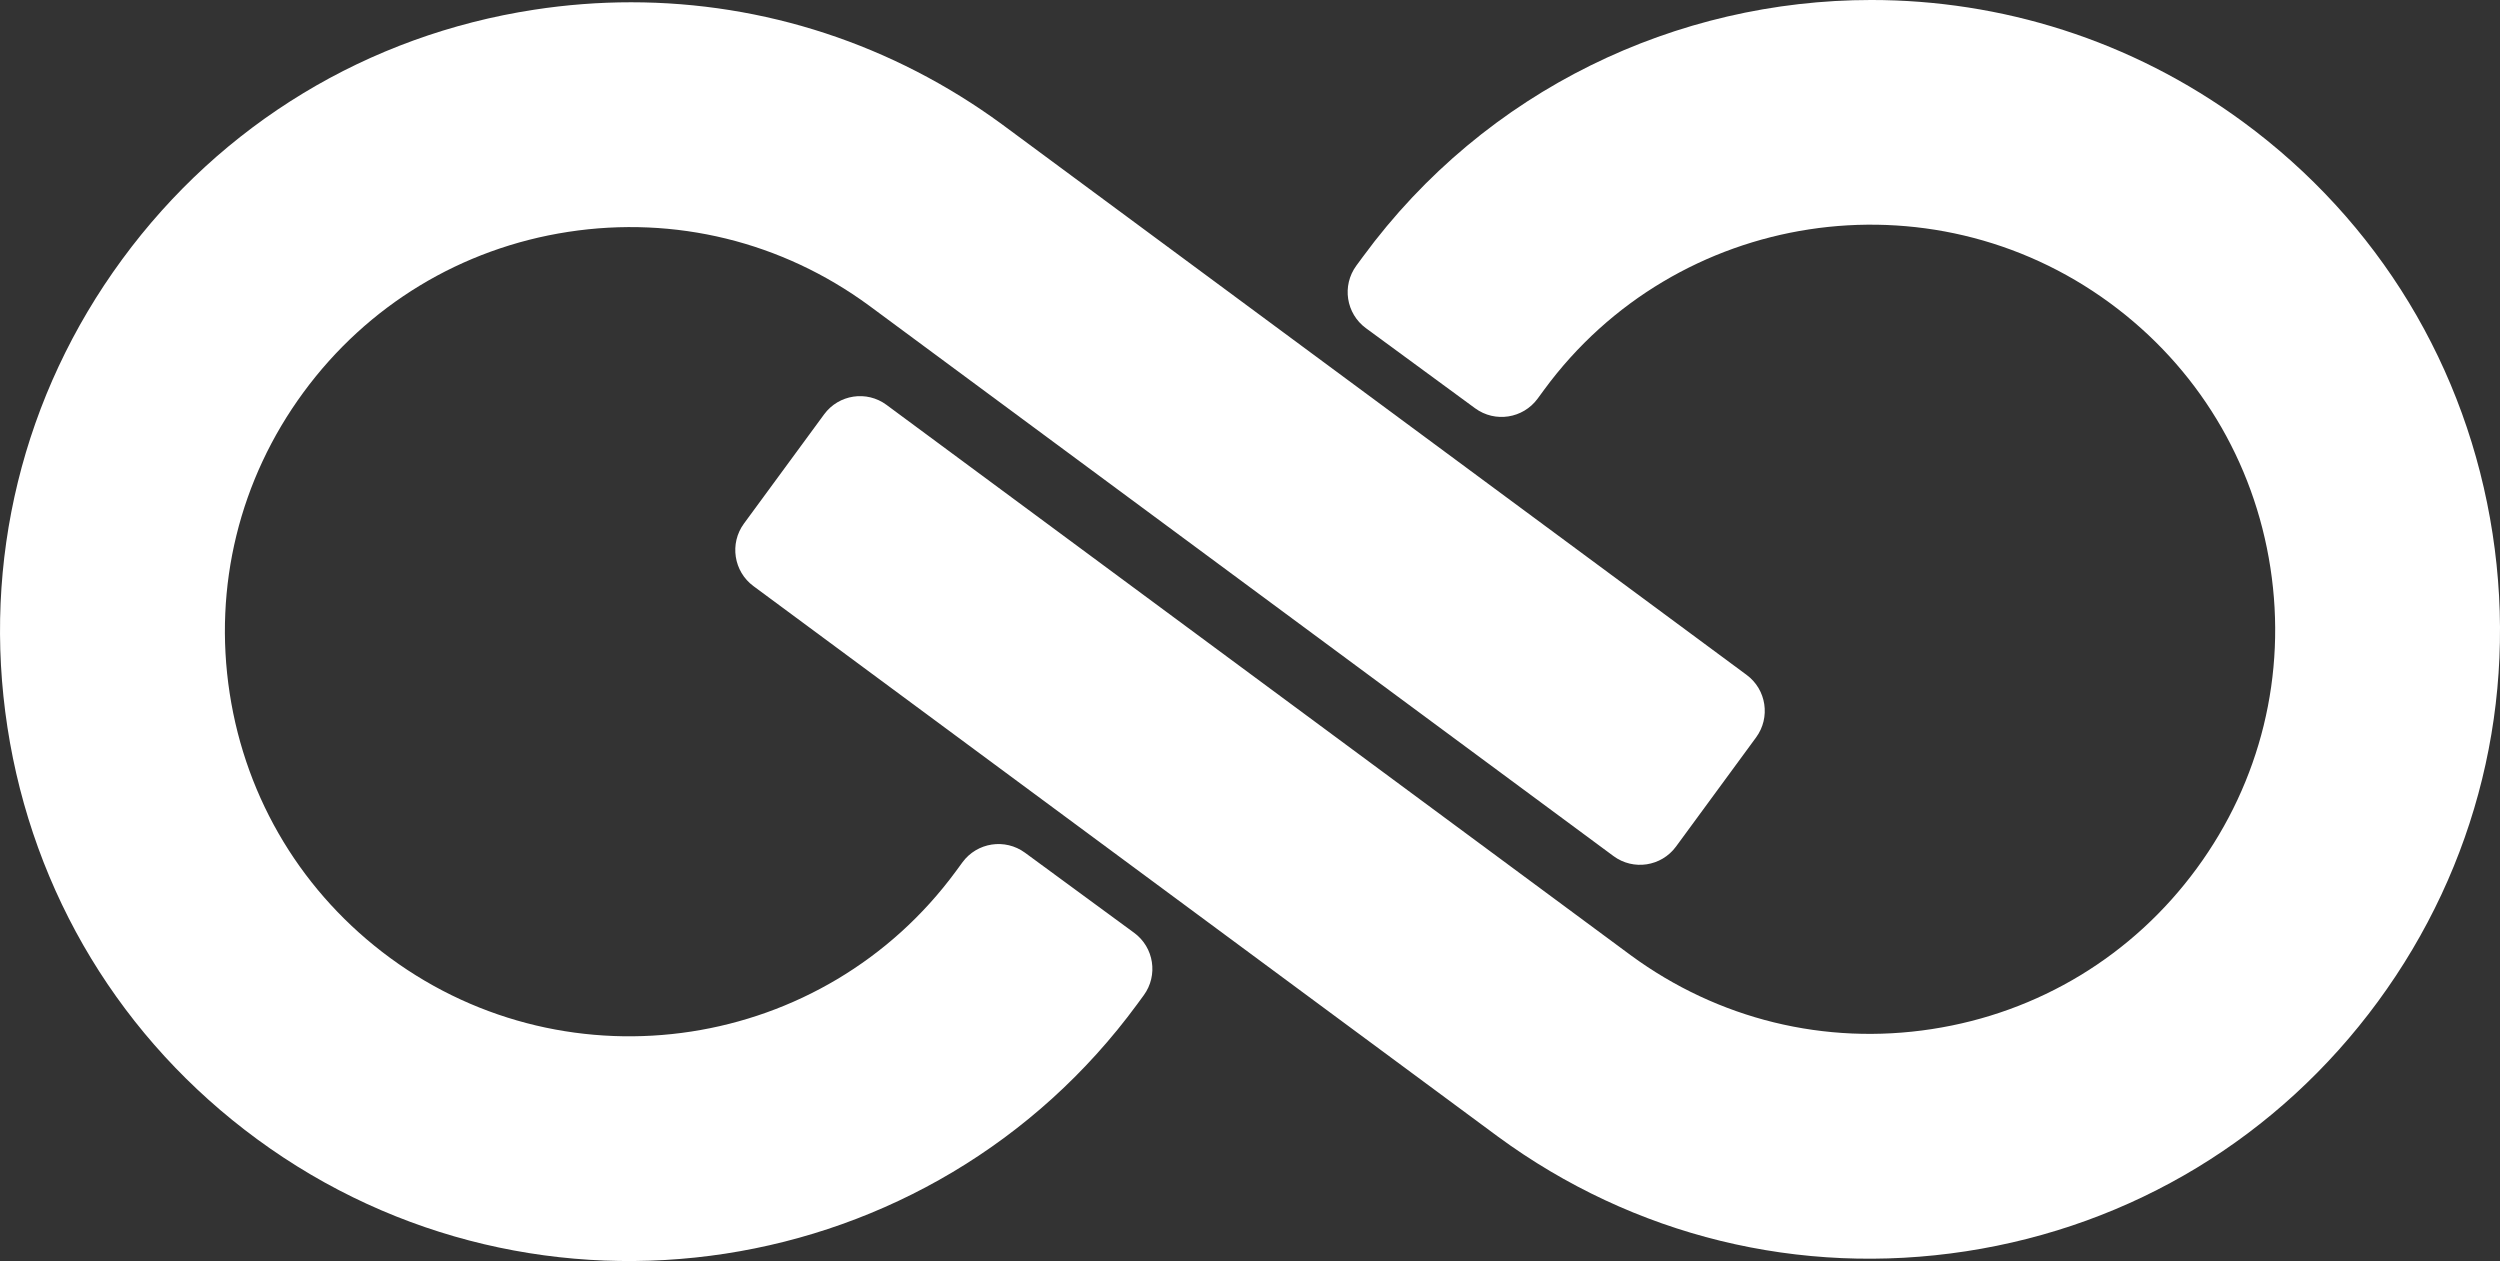<?xml version="1.0" encoding="UTF-8" standalone="no"?>
<!-- Created with Inkscape (http://www.inkscape.org/) -->

<svg
   xmlns:dc="http://purl.org/dc/elements/1.1/"
   xmlns:cc="http://creativecommons.org/ns#"
   xmlns:rdf="http://www.w3.org/1999/02/22-rdf-syntax-ns#"
   xmlns:svg="http://www.w3.org/2000/svg"
   xmlns="http://www.w3.org/2000/svg"
   xmlns:sodipodi="http://sodipodi.sourceforge.net/DTD/sodipodi-0.dtd"
   xmlns:inkscape="http://www.inkscape.org/namespaces/inkscape"
   id="svg2"
   version="1.1"
   inkscape:version="0.48.2 r9819"
   width="109.207"
   height="55.086"
   xml:space="preserve"
   sodipodi:docname="chm-logo.svg"><rect width="100%" height="100%" fill="#333333" stroke="none"/><defs
     id="defs6"><radialGradient
       fx="0"
       fy="0"
       cx="0"
       cy="0"
       r="1"
       gradientUnits="userSpaceOnUse"
       gradientTransform="matrix(263.612,0,0,-263.612,301.223,197.611)"
       spreadMethod="pad"
       id="radialGradient24"><stop
         style="stop-opacity:1;stop-color:#ffffff"
         offset="0"
         id="stop26" /><stop
         style="stop-opacity:1;stop-color:#f4f4f4"
         offset="1"
         id="stop28" /></radialGradient><clipPath
       clipPathUnits="userSpaceOnUse"
       id="clipPath36"><path
         d="M 0,400 600,400 600,0 0,0 0,400 z"
         id="path38"
         inkscape:connector-curvature="0" /></clipPath><clipPath
       clipPathUnits="userSpaceOnUse"
       id="clipPath80"><path
         d="m 24.261,40.455 17.032,0 0,-27.507 -17.032,0 0,27.507 z"
         id="path82"
         inkscape:connector-curvature="0" /></clipPath><linearGradient
       x1="0"
       y1="0"
       x2="1"
       y2="0"
       gradientUnits="userSpaceOnUse"
       gradientTransform="matrix(8.585,29.93,29.93,-8.585,28.483,11.736)"
       spreadMethod="pad"
       id="linearGradient88"><stop
         style="stop-opacity:1;stop-color:#811651"
         offset="0"
         id="stop90" /><stop
         style="stop-opacity:1;stop-color:#ed157c"
         offset="1"
         id="stop92" /></linearGradient><clipPath
       clipPathUnits="userSpaceOnUse"
       id="clipPath112"><path
         d="m 14.359,40.456 17.029,0 0,-27.508 -17.029,0 0,27.508 z"
         id="path114"
         inkscape:connector-curvature="0" /></clipPath><linearGradient
       x1="0"
       y1="0"
       x2="1"
       y2="0"
       gradientUnits="userSpaceOnUse"
       gradientTransform="matrix(16.659,-27.731,-27.731,-16.659,11.667,44.692)"
       spreadMethod="pad"
       id="linearGradient120"><stop
         style="stop-opacity:1;stop-color:#2a367e"
         offset="0"
         id="stop122" /><stop
         style="stop-opacity:1;stop-color:#50aae3"
         offset="1"
         id="stop124" /></linearGradient><radialGradient
       fx="0"
       fy="0"
       cx="0"
       cy="0"
       r="1"
       gradientUnits="userSpaceOnUse"
       gradientTransform="matrix(20.054,22.794,22.789,-20.05,519.472,101.574)"
       spreadMethod="pad"
       id="radialGradient216"><stop
         style="stop-opacity:1;stop-color:#5bafd7"
         offset="0"
         id="stop218" /><stop
         style="stop-opacity:1;stop-color:#377c9d"
         offset="1"
         id="stop220" /></radialGradient><clipPath
       clipPathUnits="userSpaceOnUse"
       id="clipPath228"><path
         d="M 0,400 600,400 600,0 0,0 0,400 z"
         id="path230"
         inkscape:connector-curvature="0" /></clipPath><clipPath
       clipPathUnits="userSpaceOnUse"
       id="clipPath236"><path
         d="m 473.089,124.234 68.167,0 0,-44.107 -68.167,0 0,44.107 z"
         id="path238"
         inkscape:connector-curvature="0" /></clipPath><linearGradient
       x1="0"
       y1="0"
       x2="1"
       y2="0"
       gradientUnits="userSpaceOnUse"
       gradientTransform="matrix(2.219,-42.332,-42.332,-2.219,505.389,124.188)"
       spreadMethod="pad"
       id="linearGradient244"><stop
         style="stop-opacity:1;stop-color:#5bafd7"
         offset="0"
         id="stop246" /><stop
         style="stop-opacity:1;stop-color:#377c9d"
         offset="1"
         id="stop248" /></linearGradient><radialGradient
       fx="0"
       fy="0"
       cx="0"
       cy="0"
       r="1"
       gradientUnits="userSpaceOnUse"
       gradientTransform="matrix(12.457,14.159,14.156,-12.455,521.207,63.14)"
       spreadMethod="pad"
       id="radialGradient276"><stop
         style="stop-opacity:1;stop-color:#5bafd7"
         offset="0"
         id="stop278" /><stop
         style="stop-opacity:1;stop-color:#377c9d"
         offset="1"
         id="stop280" /></radialGradient><clipPath
       clipPathUnits="userSpaceOnUse"
       id="clipPath288"><path
         d="M 0,400 600,400 600,0 0,0 0,400 z"
         id="path290"
         inkscape:connector-curvature="0" /></clipPath><clipPath
       clipPathUnits="userSpaceOnUse"
       id="clipPath296"><path
         d="m 491.323,69.398 42.897,0 0,-13.319 -42.897,0 0,13.319 z"
         id="path298"
         inkscape:connector-curvature="0" /></clipPath><linearGradient
       x1="0"
       y1="0"
       x2="1"
       y2="0"
       gradientUnits="userSpaceOnUse"
       gradientTransform="matrix(0.625,-11.917,-11.917,-0.625,512.584,68.265)"
       spreadMethod="pad"
       id="linearGradient304"><stop
         style="stop-opacity:1;stop-color:#5bafd7"
         offset="0"
         id="stop306" /><stop
         style="stop-opacity:1;stop-color:#377c9d"
         offset="1"
         id="stop308" /></linearGradient><radialGradient
       fx="0"
       fy="0"
       cx="0"
       cy="0"
       r="1"
       gradientUnits="userSpaceOnUse"
       gradientTransform="matrix(31.003,0,0,-30.996,499.213,73.705)"
       spreadMethod="pad"
       id="radialGradient336"><stop
         style="stop-opacity:1;stop-color:#78d3f6"
         offset="0"
         id="stop338" /><stop
         style="stop-opacity:1;stop-color:#51b2d9"
         offset="1"
         id="stop340" /></radialGradient><clipPath
       clipPathUnits="userSpaceOnUse"
       id="clipPath348"><path
         d="M 0,400 600,400 600,0 0,0 0,400 z"
         id="path350"
         inkscape:connector-curvature="0" /></clipPath><clipPath
       clipPathUnits="userSpaceOnUse"
       id="clipPath464"><path
         d="m 467.954,245.271 72.101,0 0,-68.575 -72.101,0 0,68.575 z"
         id="path466"
         inkscape:connector-curvature="0" /></clipPath><clipPath
       clipPathUnits="userSpaceOnUse"
       id="clipPath468"><path
         d="m 489.848,194.398 7.932,0 0,-17.702 -7.932,0 0,17.702 z"
         id="path470"
         inkscape:connector-curvature="0" /></clipPath><clipPath
       clipPathUnits="userSpaceOnUse"
       id="clipPath472"><path
         d="m 493.311,176.696 c -1.536,2.175 -2.705,4.577 -3.463,7.136 l 7.677,10.566 c 0.168,-1.169 0.255,-2.361 0.255,-3.57 0,-5.146 -1.562,-10.029 -4.469,-14.132"
         id="path474"
         inkscape:connector-curvature="0" /></clipPath><linearGradient
       x1="0"
       y1="0"
       x2="1"
       y2="0"
       gradientUnits="userSpaceOnUse"
       gradientTransform="matrix(7.933,0,0,-7.933,489.848,185.547)"
       spreadMethod="pad"
       id="linearGradient480"><stop
         style="stop-opacity:1;stop-color:#ffffff"
         offset="0"
         id="stop482" /><stop
         style="stop-opacity:0;stop-color:#ffffff"
         offset="1"
         id="stop484" /></linearGradient><mask
       maskUnits="userSpaceOnUse"
       x="0"
       y="0"
       width="1"
       height="1"
       id="mask486"><g
         id="g488"><g
           id="g490"><g
             id="g492"><g
               id="g494"><path
                 d="m -32768,32767 65535,0 0,-65534 -65535,0 0,65534 z"
                 style="fill:url(#linearGradient480);stroke:none"
                 id="path496"
                 inkscape:connector-curvature="0" /></g></g></g></g></mask><linearGradient
       x1="0"
       y1="0"
       x2="1"
       y2="0"
       gradientUnits="userSpaceOnUse"
       gradientTransform="matrix(7.933,0,0,-7.933,489.848,185.547)"
       spreadMethod="pad"
       id="linearGradient498"><stop
         style="stop-opacity:1;stop-color:#231f20"
         offset="0"
         id="stop500" /><stop
         style="stop-opacity:1;stop-color:#231f20"
         offset="1"
         id="stop502" /></linearGradient><clipPath
       clipPathUnits="userSpaceOnUse"
       id="clipPath504"><path
         d="m 474.561,199.792 15.529,0 0,-10.567 -15.529,0 0,10.567 z"
         id="path506"
         inkscape:connector-curvature="0" /></clipPath><clipPath
       clipPathUnits="userSpaceOnUse"
       id="clipPath508"><path
         d="m 481.8,189.225 c -2.448,0 -4.894,0.376 -7.239,1.101 3.004,4.028 7.166,7.022 12.059,8.612 1.14,0.369 2.3,0.654 3.47,0.854 l -7.673,-10.557 c -0.207,-0.006 -0.412,-0.01 -0.617,-0.01"
         id="path510"
         inkscape:connector-curvature="0" /></clipPath><linearGradient
       x1="0"
       y1="0"
       x2="1"
       y2="0"
       gradientUnits="userSpaceOnUse"
       gradientTransform="matrix(15.529,0,0,-15.529,474.561,194.508)"
       spreadMethod="pad"
       id="linearGradient516"><stop
         style="stop-opacity:1;stop-color:#ffffff"
         offset="0"
         id="stop518" /><stop
         style="stop-opacity:0;stop-color:#ffffff"
         offset="1"
         id="stop520" /></linearGradient><mask
       maskUnits="userSpaceOnUse"
       x="0"
       y="0"
       width="1"
       height="1"
       id="mask522"><g
         id="g524"><g
           id="g526"><g
             id="g528"><g
               id="g530"><path
                 d="m -32768,32767 65535,0 0,-65534 -65535,0 0,65534 z"
                 style="fill:url(#linearGradient516);stroke:none"
                 id="path532"
                 inkscape:connector-curvature="0" /></g></g></g></g></mask><linearGradient
       x1="0"
       y1="0"
       x2="1"
       y2="0"
       gradientUnits="userSpaceOnUse"
       gradientTransform="matrix(15.529,0,0,-15.529,474.561,194.508)"
       spreadMethod="pad"
       id="linearGradient534"><stop
         style="stop-opacity:1;stop-color:#231f20"
         offset="0"
         id="stop536" /><stop
         style="stop-opacity:1;stop-color:#231f20"
         offset="1"
         id="stop538" /></linearGradient><clipPath
       clipPathUnits="userSpaceOnUse"
       id="clipPath540"><path
         d="m 517.921,199.792 15.526,0 0,-10.567 -15.526,0 0,10.567 z"
         id="path542"
         inkscape:connector-curvature="0" /></clipPath><clipPath
       clipPathUnits="userSpaceOnUse"
       id="clipPath544"><path
         d="m 526.211,189.225 c -0.207,0 -0.412,0.004 -0.616,0.01 l -7.674,10.557 c 1.171,-0.2 2.327,-0.485 3.468,-0.854 4.896,-1.59 9.054,-4.584 12.058,-8.612 -2.343,-0.725 -4.788,-1.101 -7.236,-1.101"
         id="path546"
         inkscape:connector-curvature="0" /></clipPath><linearGradient
       x1="0"
       y1="0"
       x2="1"
       y2="0"
       gradientUnits="userSpaceOnUse"
       gradientTransform="matrix(15.526,0,0,-15.526,517.921,194.508)"
       spreadMethod="pad"
       id="linearGradient552"><stop
         style="stop-opacity:1;stop-color:#ffffff"
         offset="0"
         id="stop554" /><stop
         style="stop-opacity:0;stop-color:#ffffff"
         offset="1"
         id="stop556" /></linearGradient><mask
       maskUnits="userSpaceOnUse"
       x="0"
       y="0"
       width="1"
       height="1"
       id="mask558"><g
         id="g560"><g
           id="g562"><g
             id="g564"><g
               id="g566"><path
                 d="m -32768,32767 65535,0 0,-65534 -65535,0 0,65534 z"
                 style="fill:url(#linearGradient552);stroke:none"
                 id="path568"
                 inkscape:connector-curvature="0" /></g></g></g></g></mask><linearGradient
       x1="0"
       y1="0"
       x2="1"
       y2="0"
       gradientUnits="userSpaceOnUse"
       gradientTransform="matrix(15.526,0,0,-15.526,517.921,194.508)"
       spreadMethod="pad"
       id="linearGradient570"><stop
         style="stop-opacity:1;stop-color:#231f20"
         offset="0"
         id="stop572" /><stop
         style="stop-opacity:1;stop-color:#231f20"
         offset="1"
         id="stop574" /></linearGradient><clipPath
       clipPathUnits="userSpaceOnUse"
       id="clipPath576"><path
         d="m 510.23,194.398 7.931,0 0,-17.702 -7.931,0 0,17.702 z"
         id="path578"
         inkscape:connector-curvature="0" /></clipPath><clipPath
       clipPathUnits="userSpaceOnUse"
       id="clipPath580"><path
         d="m 514.698,176.696 c -2.906,4.103 -4.468,8.986 -4.468,14.132 0,1.209 0.084,2.401 0.255,3.57 l 7.676,-10.566 c -0.758,-2.559 -1.926,-4.961 -3.463,-7.136"
         id="path582"
         inkscape:connector-curvature="0" /></clipPath><linearGradient
       x1="0"
       y1="0"
       x2="1"
       y2="0"
       gradientUnits="userSpaceOnUse"
       gradientTransform="matrix(7.931,0,0,-7.931,510.23,185.547)"
       spreadMethod="pad"
       id="linearGradient588"><stop
         style="stop-opacity:1;stop-color:#ffffff"
         offset="0"
         id="stop590" /><stop
         style="stop-opacity:0;stop-color:#ffffff"
         offset="1"
         id="stop592" /></linearGradient><mask
       maskUnits="userSpaceOnUse"
       x="0"
       y="0"
       width="1"
       height="1"
       id="mask594"><g
         id="g596"><g
           id="g598"><g
             id="g600"><g
               id="g602"><path
                 d="m -32768,32767 65535,0 0,-65534 -65535,0 0,65534 z"
                 style="fill:url(#linearGradient588);stroke:none"
                 id="path604"
                 inkscape:connector-curvature="0" /></g></g></g></g></mask><linearGradient
       x1="0"
       y1="0"
       x2="1"
       y2="0"
       gradientUnits="userSpaceOnUse"
       gradientTransform="matrix(7.931,0,0,-7.931,510.23,185.547)"
       spreadMethod="pad"
       id="linearGradient606"><stop
         style="stop-opacity:1;stop-color:#231f20"
         offset="0"
         id="stop608" /><stop
         style="stop-opacity:1;stop-color:#231f20"
         offset="1"
         id="stop610" /></linearGradient><clipPath
       clipPathUnits="userSpaceOnUse"
       id="clipPath612"><path
         d="m 519.082,232.701 13.816,0 0,-11.844 -13.816,0 0,11.844 z"
         id="path614"
         inkscape:connector-curvature="0" /></clipPath><clipPath
       clipPathUnits="userSpaceOnUse"
       id="clipPath616"><path
         d="m 519.082,220.857 c 0.552,1.047 1.183,2.059 1.891,3.034 3.027,4.166 7.161,7.199 11.925,8.81 -0.035,-2.662 -0.502,-5.296 -1.394,-7.808 l -12.422,-4.036 z"
         id="path618"
         inkscape:connector-curvature="0" /></clipPath><linearGradient
       x1="0"
       y1="0"
       x2="1"
       y2="0"
       gradientUnits="userSpaceOnUse"
       gradientTransform="matrix(13.816,0,0,-13.816,519.082,226.779)"
       spreadMethod="pad"
       id="linearGradient624"><stop
         style="stop-opacity:1;stop-color:#ffffff"
         offset="0"
         id="stop626" /><stop
         style="stop-opacity:0;stop-color:#ffffff"
         offset="1"
         id="stop628" /></linearGradient><mask
       maskUnits="userSpaceOnUse"
       x="0"
       y="0"
       width="1"
       height="1"
       id="mask630"><g
         id="g632"><g
           id="g634"><g
             id="g636"><g
               id="g638"><path
                 d="m -32768,32767 65535,0 0,-65534 -65535,0 0,65534 z"
                 style="fill:url(#linearGradient624);stroke:none"
                 id="path640"
                 inkscape:connector-curvature="0" /></g></g></g></g></mask><linearGradient
       x1="0"
       y1="0"
       x2="1"
       y2="0"
       gradientUnits="userSpaceOnUse"
       gradientTransform="matrix(13.816,0,0,-13.816,519.082,226.779)"
       spreadMethod="pad"
       id="linearGradient642"><stop
         style="stop-opacity:1;stop-color:#231f20"
         offset="0"
         id="stop644" /><stop
         style="stop-opacity:1;stop-color:#231f20"
         offset="1"
         id="stop646" /></linearGradient><clipPath
       clipPathUnits="userSpaceOnUse"
       id="clipPath648"><path
         d="m 521.924,216.154 18.131,0 0,-6.586 -18.131,0 0,6.586 z"
         id="path650"
         inkscape:connector-curvature="0" /></clipPath><clipPath
       clipPathUnits="userSpaceOnUse"
       id="clipPath652"><path
         d="m 532.821,209.568 c -2.564,0 -5.117,0.408 -7.586,1.208 -1.146,0.371 -2.252,0.82 -3.311,1.343 l 12.421,4.035 c 2.196,-1.509 4.119,-3.36 5.71,-5.489 -2.343,-0.722 -4.785,-1.097 -7.234,-1.097"
         id="path654"
         inkscape:connector-curvature="0" /></clipPath><linearGradient
       x1="0"
       y1="0"
       x2="1"
       y2="0"
       gradientUnits="userSpaceOnUse"
       gradientTransform="matrix(18.131,0,0,-18.131,521.924,212.861)"
       spreadMethod="pad"
       id="linearGradient660"><stop
         style="stop-opacity:1;stop-color:#ffffff"
         offset="0"
         id="stop662" /><stop
         style="stop-opacity:0;stop-color:#ffffff"
         offset="1"
         id="stop664" /></linearGradient><mask
       maskUnits="userSpaceOnUse"
       x="0"
       y="0"
       width="1"
       height="1"
       id="mask666"><g
         id="g668"><g
           id="g670"><g
             id="g672"><g
               id="g674"><path
                 d="m -32768,32767 65535,0 0,-65534 -65535,0 0,65534 z"
                 style="fill:url(#linearGradient660);stroke:none"
                 id="path676"
                 inkscape:connector-curvature="0" /></g></g></g></g></mask><linearGradient
       x1="0"
       y1="0"
       x2="1"
       y2="0"
       gradientUnits="userSpaceOnUse"
       gradientTransform="matrix(18.131,0,0,-18.131,521.924,212.861)"
       spreadMethod="pad"
       id="linearGradient678"><stop
         style="stop-opacity:1;stop-color:#231f20"
         offset="0"
         id="stop680" /><stop
         style="stop-opacity:1;stop-color:#231f20"
         offset="1"
         id="stop682" /></linearGradient><clipPath
       clipPathUnits="userSpaceOnUse"
       id="clipPath684"><path
         d="m 492.416,245.271 6.996,0 0,-16.797 -6.996,0 0,16.797 z"
         id="path686"
         inkscape:connector-curvature="0" /></clipPath><clipPath
       clipPathUnits="userSpaceOnUse"
       id="clipPath688"><path
         d="m 499.412,228.474 c -0.827,0.849 -1.596,1.758 -2.305,2.732 -3.026,4.168 -4.631,9.034 -4.691,14.065 2.52,-0.859 4.878,-2.115 6.996,-3.739 l 0,-13.058 z"
         id="path690"
         inkscape:connector-curvature="0" /></clipPath><linearGradient
       x1="0"
       y1="0"
       x2="1"
       y2="0"
       gradientUnits="userSpaceOnUse"
       gradientTransform="matrix(6.996,0,0,-6.996,492.416,236.873)"
       spreadMethod="pad"
       id="linearGradient696"><stop
         style="stop-opacity:1;stop-color:#ffffff"
         offset="0"
         id="stop698" /><stop
         style="stop-opacity:0;stop-color:#ffffff"
         offset="1"
         id="stop700" /></linearGradient><mask
       maskUnits="userSpaceOnUse"
       x="0"
       y="0"
       width="1"
       height="1"
       id="mask702"><g
         id="g704"><g
           id="g706"><g
             id="g708"><g
               id="g710"><path
                 d="m -32768,32767 65535,0 0,-65534 -65535,0 0,65534 z"
                 style="fill:url(#linearGradient696);stroke:none"
                 id="path712"
                 inkscape:connector-curvature="0" /></g></g></g></g></mask><linearGradient
       x1="0"
       y1="0"
       x2="1"
       y2="0"
       gradientUnits="userSpaceOnUse"
       gradientTransform="matrix(6.996,0,0,-6.996,492.416,236.873)"
       spreadMethod="pad"
       id="linearGradient714"><stop
         style="stop-opacity:1;stop-color:#231f20"
         offset="0"
         id="stop716" /><stop
         style="stop-opacity:1;stop-color:#231f20"
         offset="1"
         id="stop718" /></linearGradient><clipPath
       clipPathUnits="userSpaceOnUse"
       id="clipPath720"><path
         d="m 508.599,245.271 6.997,0 0,-16.797 -6.997,0 0,16.797 z"
         id="path722"
         inkscape:connector-curvature="0" /></clipPath><clipPath
       clipPathUnits="userSpaceOnUse"
       id="clipPath724"><path
         d="m 508.6,241.532 c 2.116,1.624 4.472,2.88 6.996,3.739 -0.062,-5.031 -1.665,-9.897 -4.696,-14.063 -0.709,-0.976 -1.476,-1.885 -2.301,-2.734 l 0.001,13.058 z"
         id="path726"
         inkscape:connector-curvature="0" /></clipPath><linearGradient
       x1="0"
       y1="0"
       x2="1"
       y2="0"
       gradientUnits="userSpaceOnUse"
       gradientTransform="matrix(6.997,0,0,-6.997,508.599,236.873)"
       spreadMethod="pad"
       id="linearGradient732"><stop
         style="stop-opacity:1;stop-color:#ffffff"
         offset="0"
         id="stop734" /><stop
         style="stop-opacity:0;stop-color:#ffffff"
         offset="1"
         id="stop736" /></linearGradient><mask
       maskUnits="userSpaceOnUse"
       x="0"
       y="0"
       width="1"
       height="1"
       id="mask738"><g
         id="g740"><g
           id="g742"><g
             id="g744"><g
               id="g746"><path
                 d="m -32768,32767 65535,0 0,-65534 -65535,0 0,65534 z"
                 style="fill:url(#linearGradient732);stroke:none"
                 id="path748"
                 inkscape:connector-curvature="0" /></g></g></g></g></mask><linearGradient
       x1="0"
       y1="0"
       x2="1"
       y2="0"
       gradientUnits="userSpaceOnUse"
       gradientTransform="matrix(6.997,0,0,-6.997,508.599,236.873)"
       spreadMethod="pad"
       id="linearGradient750"><stop
         style="stop-opacity:1;stop-color:#231f20"
         offset="0"
         id="stop752" /><stop
         style="stop-opacity:1;stop-color:#231f20"
         offset="1"
         id="stop754" /></linearGradient><clipPath
       clipPathUnits="userSpaceOnUse"
       id="clipPath756"><path
         d="m 467.954,216.154 18.133,0 0,-6.586 -18.133,0 0,6.586 z"
         id="path758"
         inkscape:connector-curvature="0" /></clipPath><clipPath
       clipPathUnits="userSpaceOnUse"
       id="clipPath760"><path
         d="m 475.188,209.568 c -2.447,0 -4.89,0.375 -7.234,1.097 1.594,2.129 3.516,3.98 5.712,5.489 l 12.421,-4.035 c -1.06,-0.523 -2.165,-0.972 -3.312,-1.343 -2.468,-0.8 -5.02,-1.208 -7.587,-1.208 z"
         id="path762"
         inkscape:connector-curvature="0" /></clipPath><linearGradient
       x1="0"
       y1="0"
       x2="1"
       y2="0"
       gradientUnits="userSpaceOnUse"
       gradientTransform="matrix(18.133,0,0,-18.133,467.954,212.861)"
       spreadMethod="pad"
       id="linearGradient768"><stop
         style="stop-opacity:1;stop-color:#ffffff"
         offset="0"
         id="stop770" /><stop
         style="stop-opacity:0;stop-color:#ffffff"
         offset="1"
         id="stop772" /></linearGradient><mask
       maskUnits="userSpaceOnUse"
       x="0"
       y="0"
       width="1"
       height="1"
       id="mask774"><g
         id="g776"><g
           id="g778"><g
             id="g780"><g
               id="g782"><path
                 d="m -32768,32767 65535,0 0,-65534 -65535,0 0,65534 z"
                 style="fill:url(#linearGradient768);stroke:none"
                 id="path784"
                 inkscape:connector-curvature="0" /></g></g></g></g></mask><linearGradient
       x1="0"
       y1="0"
       x2="1"
       y2="0"
       gradientUnits="userSpaceOnUse"
       gradientTransform="matrix(18.133,0,0,-18.133,467.954,212.861)"
       spreadMethod="pad"
       id="linearGradient786"><stop
         style="stop-opacity:1;stop-color:#231f20"
         offset="0"
         id="stop788" /><stop
         style="stop-opacity:1;stop-color:#231f20"
         offset="1"
         id="stop790" /></linearGradient><clipPath
       clipPathUnits="userSpaceOnUse"
       id="clipPath792"><path
         d="m 475.111,232.701 13.814,0 0,-11.844 -13.814,0 0,11.844 z"
         id="path794"
         inkscape:connector-curvature="0" /></clipPath><clipPath
       clipPathUnits="userSpaceOnUse"
       id="clipPath796"><path
         d="m 476.505,224.893 c -0.89,2.517 -1.359,5.146 -1.394,7.808 4.764,-1.611 8.898,-4.644 11.926,-8.81 0.708,-0.975 1.338,-1.987 1.888,-3.034 l -12.42,4.036 z"
         id="path798"
         inkscape:connector-curvature="0" /></clipPath><linearGradient
       x1="0"
       y1="0"
       x2="1"
       y2="0"
       gradientUnits="userSpaceOnUse"
       gradientTransform="matrix(13.813,0,0,-13.813,475.111,226.779)"
       spreadMethod="pad"
       id="linearGradient804"><stop
         style="stop-opacity:1;stop-color:#ffffff"
         offset="0"
         id="stop806" /><stop
         style="stop-opacity:0;stop-color:#ffffff"
         offset="1"
         id="stop808" /></linearGradient><mask
       maskUnits="userSpaceOnUse"
       x="0"
       y="0"
       width="1"
       height="1"
       id="mask810"><g
         id="g812"><g
           id="g814"><g
             id="g816"><g
               id="g818"><path
                 d="m -32768,32767 65535,0 0,-65534 -65535,0 0,65534 z"
                 style="fill:url(#linearGradient804);stroke:none"
                 id="path820"
                 inkscape:connector-curvature="0" /></g></g></g></g></mask><linearGradient
       x1="0"
       y1="0"
       x2="1"
       y2="0"
       gradientUnits="userSpaceOnUse"
       gradientTransform="matrix(13.813,0,0,-13.813,475.111,226.779)"
       spreadMethod="pad"
       id="linearGradient822"><stop
         style="stop-opacity:1;stop-color:#231f20"
         offset="0"
         id="stop824" /><stop
         style="stop-opacity:1;stop-color:#231f20"
         offset="1"
         id="stop826" /></linearGradient><linearGradient
       x1="0"
       y1="0"
       x2="1"
       y2="0"
       gradientUnits="userSpaceOnUse"
       gradientTransform="matrix(91.824,0,0,-91.824,319.65,90.157)"
       spreadMethod="pad"
       id="linearGradient1092"><stop
         style="stop-opacity:1;stop-color:#e70f58"
         offset="0"
         id="stop1094" /><stop
         style="stop-opacity:1;stop-color:#293387"
         offset="1"
         id="stop1096" /></linearGradient><clipPath
       clipPathUnits="userSpaceOnUse"
       id="clipPath1104"><path
         d="M 0,400 600,400 600,0 0,0 0,400 z"
         id="path1106"
         inkscape:connector-curvature="0" /></clipPath><clipPath
       clipPathUnits="userSpaceOnUse"
       id="clipPath1112"><path
         d="m 322.693,130.24 78.318,0 0,-80.166 -78.318,0 0,80.166 z"
         id="path1114"
         inkscape:connector-curvature="0" /></clipPath><linearGradient
       x1="0"
       y1="0"
       x2="1"
       y2="0"
       gradientUnits="userSpaceOnUse"
       gradientTransform="matrix(78.317,0,0,-78.317,322.693,90.157)"
       spreadMethod="pad"
       id="linearGradient1120"><stop
         style="stop-opacity:1;stop-color:#e70f58"
         offset="0"
         id="stop1122" /><stop
         style="stop-opacity:1;stop-color:#293387"
         offset="1"
         id="stop1124" /></linearGradient><linearGradient
       x1="0"
       y1="0"
       x2="1"
       y2="0"
       gradientUnits="userSpaceOnUse"
       gradientTransform="matrix(64.586,0,0,-64.586,55.631,105.053)"
       spreadMethod="pad"
       id="linearGradient1156"><stop
         style="stop-opacity:1;stop-color:#80cc28"
         offset="0"
         id="stop1158" /><stop
         style="stop-opacity:1;stop-color:#1d6434"
         offset="1"
         id="stop1160" /></linearGradient><clipPath
       clipPathUnits="userSpaceOnUse"
       id="clipPath1168"><path
         d="M 0,400 600,400 600,0 0,0 0,400 z"
         id="path1170"
         inkscape:connector-curvature="0" /></clipPath><clipPath
       clipPathUnits="userSpaceOnUse"
       id="clipPath1344"><path
         d="m 240.654,93.936 19.128,0 0,-7.601 -19.128,0 0,7.601 z"
         id="path1346"
         inkscape:connector-curvature="0" /></clipPath><clipPath
       clipPathUnits="userSpaceOnUse"
       id="clipPath1364"><path
         d="m 223.037,123.028 7.601,0 0,-19.122 -7.601,0 0,19.122 z"
         id="path1366"
         inkscape:connector-curvature="0" /></clipPath><clipPath
       clipPathUnits="userSpaceOnUse"
       id="clipPath1384"><path
         d="m 193.981,93.978 36.744,0 0,-36.693 -36.744,0 0,36.693 z"
         id="path1386"
         inkscape:connector-curvature="0" /></clipPath><clipPath
       clipPathUnits="userSpaceOnUse"
       id="clipPath1404"><path
         d="m 244.072,116.136 8.795,0 0,-8.792 -8.795,0 0,8.792 z"
         id="path1406"
         inkscape:connector-curvature="0" /></clipPath><clipPath
       clipPathUnits="userSpaceOnUse"
       id="clipPath1424"><path
         d="m 201.077,73.147 8.794,0 0,-8.792 -8.794,0 0,8.792 z"
         id="path1426"
         inkscape:connector-curvature="0" /></clipPath><linearGradient
       x1="0"
       y1="0"
       x2="1"
       y2="0"
       gradientUnits="userSpaceOnUse"
       gradientTransform="matrix(44.771,0,0,-44.771,211.69,314.183)"
       spreadMethod="pad"
       id="linearGradient1472"><stop
         style="stop-opacity:1;stop-color:#cce310"
         offset="0"
         id="stop1474" /><stop
         style="stop-opacity:1;stop-color:#1d712b"
         offset="1"
         id="stop1476" /></linearGradient><clipPath
       clipPathUnits="userSpaceOnUse"
       id="clipPath1484"><path
         d="M 0,400 600,400 600,0 0,0 0,400 z"
         id="path1486"
         inkscape:connector-curvature="0" /></clipPath><linearGradient
       x1="0"
       y1="0"
       x2="1"
       y2="0"
       gradientUnits="userSpaceOnUse"
       gradientTransform="matrix(98.522,-30.416,-30.416,-98.522,188.352,248)"
       spreadMethod="pad"
       id="linearGradient1544"><stop
         style="stop-opacity:1;stop-color:#ed1548"
         offset="0"
         id="stop1546" /><stop
         style="stop-opacity:1;stop-color:#3e58b0"
         offset="0.364"
         id="stop1548" /><stop
         style="stop-opacity:1;stop-color:#36702f"
         offset="1"
         id="stop1550" /></linearGradient><clipPath
       clipPathUnits="userSpaceOnUse"
       id="clipPath1558"><path
         d="M 0,400 600,400 600,0 0,0 0,400 z"
         id="path1560"
         inkscape:connector-curvature="0" /></clipPath><clipPath
       clipPathUnits="userSpaceOnUse"
       id="clipPath1566"><path
         d="m 216.81,245.836 49.268,0 0,-28.453 -49.268,0 0,28.453 z"
         id="path1568"
         inkscape:connector-curvature="0" /></clipPath><clipPath
       clipPathUnits="userSpaceOnUse"
       id="clipPath1570"><path
         d="m 234.79,218.066 c -0.713,0 -1.377,0.382 -1.733,1 l -15.063,26.087 30.104,0 c 0.712,0 1.377,-0.384 1.734,-1.001 l 15.062,-26.086 -30.104,0 z"
         id="path1572"
         inkscape:connector-curvature="0" /></clipPath><linearGradient
       x1="0"
       y1="0"
       x2="1"
       y2="0"
       gradientUnits="userSpaceOnUse"
       gradientTransform="matrix(46.9,0,0,-46.9,217.994,231.609)"
       spreadMethod="pad"
       id="linearGradient1578"><stop
         style="stop-opacity:0;stop-color:#ffffff"
         offset="0"
         id="stop1580" /><stop
         style="stop-opacity:1;stop-color:#ffffff"
         offset="1"
         id="stop1582" /></linearGradient><mask
       maskUnits="userSpaceOnUse"
       x="0"
       y="0"
       width="1"
       height="1"
       id="mask1584"><g
         id="g1586"><g
           id="g1588"><g
             id="g1590"><g
               id="g1592"><path
                 d="m -32768,32767 65535,0 0,-65534 -65535,0 0,65534 z"
                 style="fill:url(#linearGradient1578);stroke:none"
                 id="path1594"
                 inkscape:connector-curvature="0" /></g></g></g></g></mask><linearGradient
       x1="0"
       y1="0"
       x2="1"
       y2="0"
       gradientUnits="userSpaceOnUse"
       gradientTransform="matrix(46.9,0,0,-46.9,217.994,231.609)"
       spreadMethod="pad"
       id="linearGradient1596"><stop
         style="stop-opacity:1;stop-color:#231f20"
         offset="0"
         id="stop1598" /><stop
         style="stop-opacity:1;stop-color:#231f20"
         offset="1"
         id="stop1600" /></linearGradient><linearGradient
       x1="0"
       y1="0"
       x2="1"
       y2="0"
       gradientUnits="userSpaceOnUse"
       gradientTransform="matrix(100.592,-31.055,-31.055,-100.592,177.223,218.603)"
       spreadMethod="pad"
       id="linearGradient1636"><stop
         style="stop-opacity:1;stop-color:#ed1548"
         offset="0"
         id="stop1638" /><stop
         style="stop-opacity:1;stop-color:#3e58b0"
         offset="0.364"
         id="stop1640" /><stop
         style="stop-opacity:1;stop-color:#36702f"
         offset="1"
         id="stop1642" /></linearGradient><clipPath
       clipPathUnits="userSpaceOnUse"
       id="clipPath1650"><path
         d="M 0,400 600,400 600,0 0,0 0,400 z"
         id="path1652"
         inkscape:connector-curvature="0" /></clipPath><clipPath
       clipPathUnits="userSpaceOnUse"
       id="clipPath1658"><path
         d="m 188.363,238.692 32.048,0 0,-56.951 -32.048,0 0,56.951 z"
         id="path1660"
         inkscape:connector-curvature="0" /></clipPath><clipPath
       clipPathUnits="userSpaceOnUse"
       id="clipPath1662"><path
         d="m 189.313,209.216 c -0.356,0.619 -0.356,1.385 0,2.002 l 15.075,26.107 15.072,-26.107 c 0.357,-0.617 0.357,-1.386 0,-2.003 l -15.072,-26.107 -15.075,26.108 z"
         id="path1664"
         inkscape:connector-curvature="0" /></clipPath><linearGradient
       x1="0"
       y1="0"
       x2="1"
       y2="0"
       gradientUnits="userSpaceOnUse"
       gradientTransform="matrix(30.682,0,0,-30.682,189.046,210.217)"
       spreadMethod="pad"
       id="linearGradient1670"><stop
         style="stop-opacity:0;stop-color:#ffffff"
         offset="0"
         id="stop1672" /><stop
         style="stop-opacity:1;stop-color:#ffffff"
         offset="1"
         id="stop1674" /></linearGradient><mask
       maskUnits="userSpaceOnUse"
       x="0"
       y="0"
       width="1"
       height="1"
       id="mask1676"><g
         id="g1678"><g
           id="g1680"><g
             id="g1682"><g
               id="g1684"><path
                 d="m -32768,32767 65535,0 0,-65534 -65535,0 0,65534 z"
                 style="fill:url(#linearGradient1670);stroke:none"
                 id="path1686"
                 inkscape:connector-curvature="0" /></g></g></g></g></mask><linearGradient
       x1="0"
       y1="0"
       x2="1"
       y2="0"
       gradientUnits="userSpaceOnUse"
       gradientTransform="matrix(30.682,0,0,-30.682,189.046,210.217)"
       spreadMethod="pad"
       id="linearGradient1688"><stop
         style="stop-opacity:1;stop-color:#231f20"
         offset="0"
         id="stop1690" /><stop
         style="stop-opacity:1;stop-color:#231f20"
         offset="1"
         id="stop1692" /></linearGradient><linearGradient
       x1="0"
       y1="0"
       x2="1"
       y2="0"
       gradientUnits="userSpaceOnUse"
       gradientTransform="matrix(100.763,-31.108,-31.108,-100.763,175.393,209.217)"
       spreadMethod="pad"
       id="linearGradient1728"><stop
         style="stop-opacity:1;stop-color:#ed1548"
         offset="0"
         id="stop1730" /><stop
         style="stop-opacity:1;stop-color:#3e58b0"
         offset="0.364"
         id="stop1732" /><stop
         style="stop-opacity:1;stop-color:#36702f"
         offset="1"
         id="stop1734" /></linearGradient><clipPath
       clipPathUnits="userSpaceOnUse"
       id="clipPath1742"><path
         d="M 0,400 600,400 600,0 0,0 0,400 z"
         id="path1744"
         inkscape:connector-curvature="0" /></clipPath><clipPath
       clipPathUnits="userSpaceOnUse"
       id="clipPath1750"><path
         d="m 216.81,203.053 49.268,0 0,-28.454 -49.268,0 0,28.454 z"
         id="path1752"
         inkscape:connector-curvature="0" /></clipPath><clipPath
       clipPathUnits="userSpaceOnUse"
       id="clipPath1754"><path
         d="m 217.994,175.282 15.063,26.087 c 0.356,0.617 1.02,1 1.733,1 l 30.104,0 -15.063,-26.088 c -0.356,-0.616 -1.021,-0.999 -1.733,-0.999 l -30.104,0 z"
         id="path1756"
         inkscape:connector-curvature="0" /></clipPath><linearGradient
       x1="0"
       y1="0"
       x2="1"
       y2="0"
       gradientUnits="userSpaceOnUse"
       gradientTransform="matrix(46.9,0,0,-46.9,217.994,188.826)"
       spreadMethod="pad"
       id="linearGradient1762"><stop
         style="stop-opacity:0;stop-color:#ffffff"
         offset="0"
         id="stop1764" /><stop
         style="stop-opacity:1;stop-color:#ffffff"
         offset="1"
         id="stop1766" /></linearGradient><mask
       maskUnits="userSpaceOnUse"
       x="0"
       y="0"
       width="1"
       height="1"
       id="mask1768"><g
         id="g1770"><g
           id="g1772"><g
             id="g1774"><g
               id="g1776"><path
                 d="m -32768,32767 65535,0 0,-65534 -65535,0 0,65534 z"
                 style="fill:url(#linearGradient1762);stroke:none"
                 id="path1778"
                 inkscape:connector-curvature="0" /></g></g></g></g></mask><linearGradient
       x1="0"
       y1="0"
       x2="1"
       y2="0"
       gradientUnits="userSpaceOnUse"
       gradientTransform="matrix(46.9,0,0,-46.9,217.994,188.826)"
       spreadMethod="pad"
       id="linearGradient1780"><stop
         style="stop-opacity:1;stop-color:#231f20"
         offset="0"
         id="stop1782" /><stop
         style="stop-opacity:1;stop-color:#231f20"
         offset="1"
         id="stop1784" /></linearGradient><linearGradient
       x1="0"
       y1="0"
       x2="1"
       y2="0"
       gradientUnits="userSpaceOnUse"
       gradientTransform="matrix(28.227,-40.313,-40.313,-28.227,59.411,230.832)"
       spreadMethod="pad"
       id="linearGradient1820"><stop
         style="stop-opacity:1;stop-color:#18255e"
         offset="0"
         id="stop1822" /><stop
         style="stop-opacity:1;stop-color:#50ade5"
         offset="1"
         id="stop1824" /></linearGradient><linearGradient
       x1="0"
       y1="0"
       x2="1"
       y2="0"
       gradientUnits="userSpaceOnUse"
       gradientTransform="matrix(24.601,36.473,36.473,-24.601,94.067,195.577)"
       spreadMethod="pad"
       id="linearGradient1840"><stop
         style="stop-opacity:1;stop-color:#f68313"
         offset="0"
         id="stop1842" /><stop
         style="stop-opacity:1;stop-color:#ed1c24"
         offset="1"
         id="stop1844" /></linearGradient></defs><sodipodi:namedview
     pagecolor="#ffffff"
     bordercolor="#666666"
     borderopacity="1"
     objecttolerance="10"
     gridtolerance="10"
     guidetolerance="10"
     inkscape:pageopacity="0"
     inkscape:pageshadow="2"
     inkscape:window-width="1920"
     inkscape:window-height="1099"
     id="namedview4"
     showgrid="false"
     fit-margin-top="0"
     fit-margin-left="0"
     fit-margin-right="0"
     fit-margin-bottom="0"
     inkscape:zoom="1.3350176"
     inkscape:cx="73.600164"
     inkscape:cy="-14.845824"
     inkscape:window-x="1440"
     inkscape:window-y="22"
     inkscape:window-maximized="1"
     inkscape:current-layer="g10" /><g
     id="g10"
     inkscape:groupmode="layer"
     inkscape:label="Mixed_Logo_Design_Elements"
     transform="matrix(1.25,0,0,-1.25,-217.385,282.822)"><g
       id="g1808"
       transform="translate(127.639,-5.992)"
       style="fill:#ffffff"><g
         id="g1810"
         style="fill:#ffffff"><g
           id="g1816"
           style="fill:#ffffff"><g
             id="g1818"
             style="fill:#ffffff"><path
               d="m 64.935,231.91 c -5.809,-0.891 -10.921,-3.989 -14.398,-8.726 l 0,0 c -3.477,-4.739 -4.9,-10.545 -4.008,-16.353 l 0,0 c 0.892,-5.807 3.992,-10.92 8.731,-14.396 l 0,0 c 9.778,-7.175 23.573,-5.057 30.749,4.72 l 0,0 0.23,0.314 c 0.509,0.695 0.359,1.674 -0.337,2.183 l 0,0 -3.814,2.799 c -0.697,0.51 -1.674,0.36 -2.185,-0.336 l 0,0 -0.228,-0.311 c -4.613,-6.286 -13.481,-7.648 -19.767,-3.034 l 0,0 c -3.046,2.234 -5.04,5.522 -5.613,9.253 l 0,0 c -0.573,3.734 0.341,7.468 2.577,10.513 l 0,0 c 2.234,3.044 5.521,5.038 9.255,5.611 l 0,0 c 3.734,0.573 7.467,-0.342 10.512,-2.576 l 0,0 26.018,-19.24 c 0.693,-0.511 1.67,-0.362 2.181,0.333 l 0,0 2.799,3.815 c 0.511,0.695 0.363,1.675 -0.331,2.186 l 0,0 -26.018,19.238 c -3.815,2.799 -8.323,4.267 -12.965,4.267 l 0,0 c -1.124,0 -2.256,-0.086 -3.388,-0.26"
               style="fill:#ffffff;stroke:none"
               id="path1826"
               inkscape:connector-curvature="0" /></g></g></g></g><g
       id="g1828"
       transform="translate(127.639,-5.992)"
       style="fill:#ffffff"><g
         id="g1830"
         style="fill:#ffffff"><g
           id="g1836"
           style="fill:#ffffff"><g
             id="g1838"
             style="fill:#ffffff"><path
               d="m 93.896,223.276 -0.229,-0.311 c -0.51,-0.697 -0.36,-1.674 0.337,-2.185 l 0,0 3.814,-2.798 c 0.696,-0.511 1.673,-0.36 2.185,0.336 l 0,0 0.227,0.31 c 4.613,6.287 13.482,7.647 19.769,3.035 l 0,0 c 3.045,-2.233 5.039,-5.522 5.612,-9.254 l 0,0 c 0.574,-3.732 -0.342,-7.467 -2.577,-10.511 l 0,0 c -2.234,-3.045 -5.521,-5.038 -9.255,-5.611 l 0,0 c -3.734,-0.575 -7.467,0.34 -10.513,2.574 l 0,0 -26.017,19.24 c -0.692,0.513 -1.67,0.364 -2.18,-0.331 l 0,0 -2.801,-3.816 c -0.511,-0.695 -0.362,-1.675 0.332,-2.187 l 0,0 26.018,-19.239 c 4.737,-3.475 10.545,-4.898 16.353,-4.006 l 0,0 c 5.808,0.891 10.921,3.99 14.398,8.728 l 0,0 c 3.475,4.736 4.899,10.544 4.006,16.351 l 0,0 c -0.891,5.807 -3.991,10.92 -8.729,14.396 l 0,0 c -3.913,2.87 -8.468,4.253 -12.985,4.253 l 0,0 c -6.773,0 -13.46,-3.109 -17.765,-8.974"
               style="fill:#ffffff;stroke:none"
               id="path1846"
               inkscape:connector-curvature="0" /></g></g></g></g></g></svg>